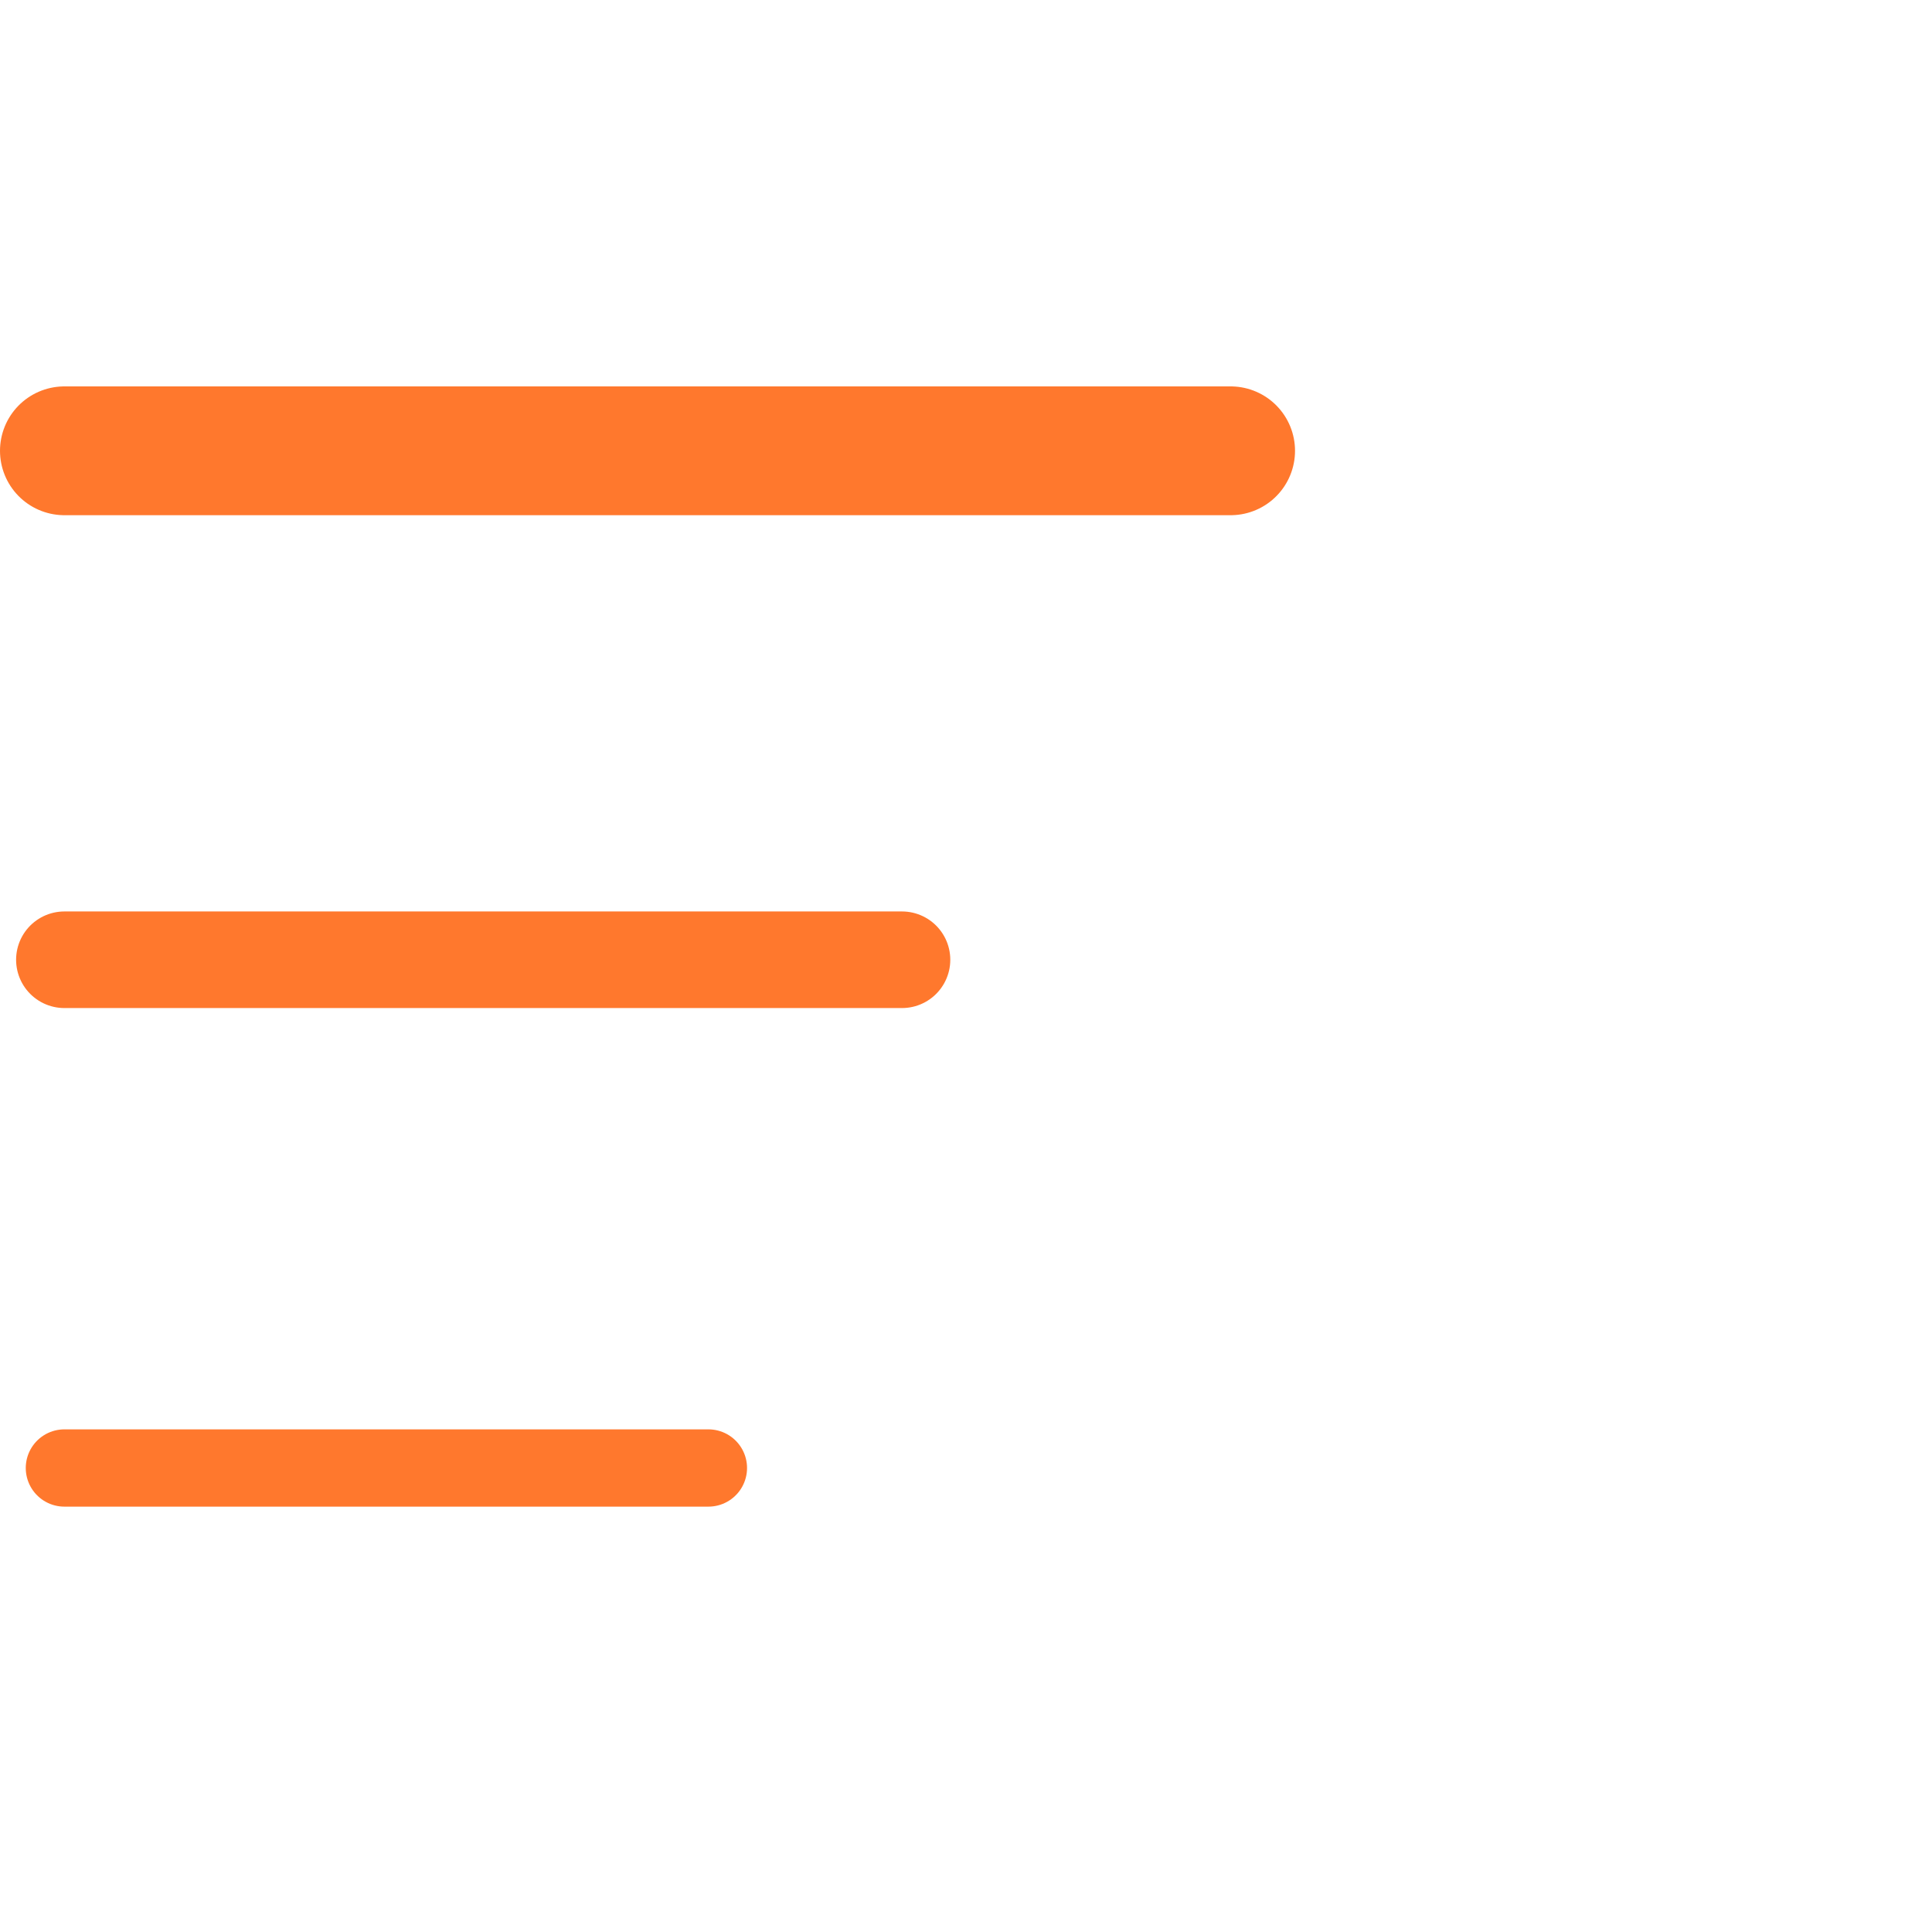 <svg width="30" height="30" viewBox="0 0 30 30" fill="none" xmlns="http://www.w3.org/2000/svg">
<path d="M1 22.795H11" stroke="#FF782D" stroke-width="1.2" stroke-miterlimit="10" stroke-linecap="round" stroke-linejoin="round"/>
<path d="M1 14.903H14.006" stroke="#FF782D" stroke-width="1.5" stroke-miterlimit="10" stroke-linecap="round" stroke-linejoin="round"/>
<path d="M1 7H19.109" stroke="#FF782D" stroke-width="2" stroke-miterlimit="10" stroke-linecap="round" stroke-linejoin="round"/>
</svg>
